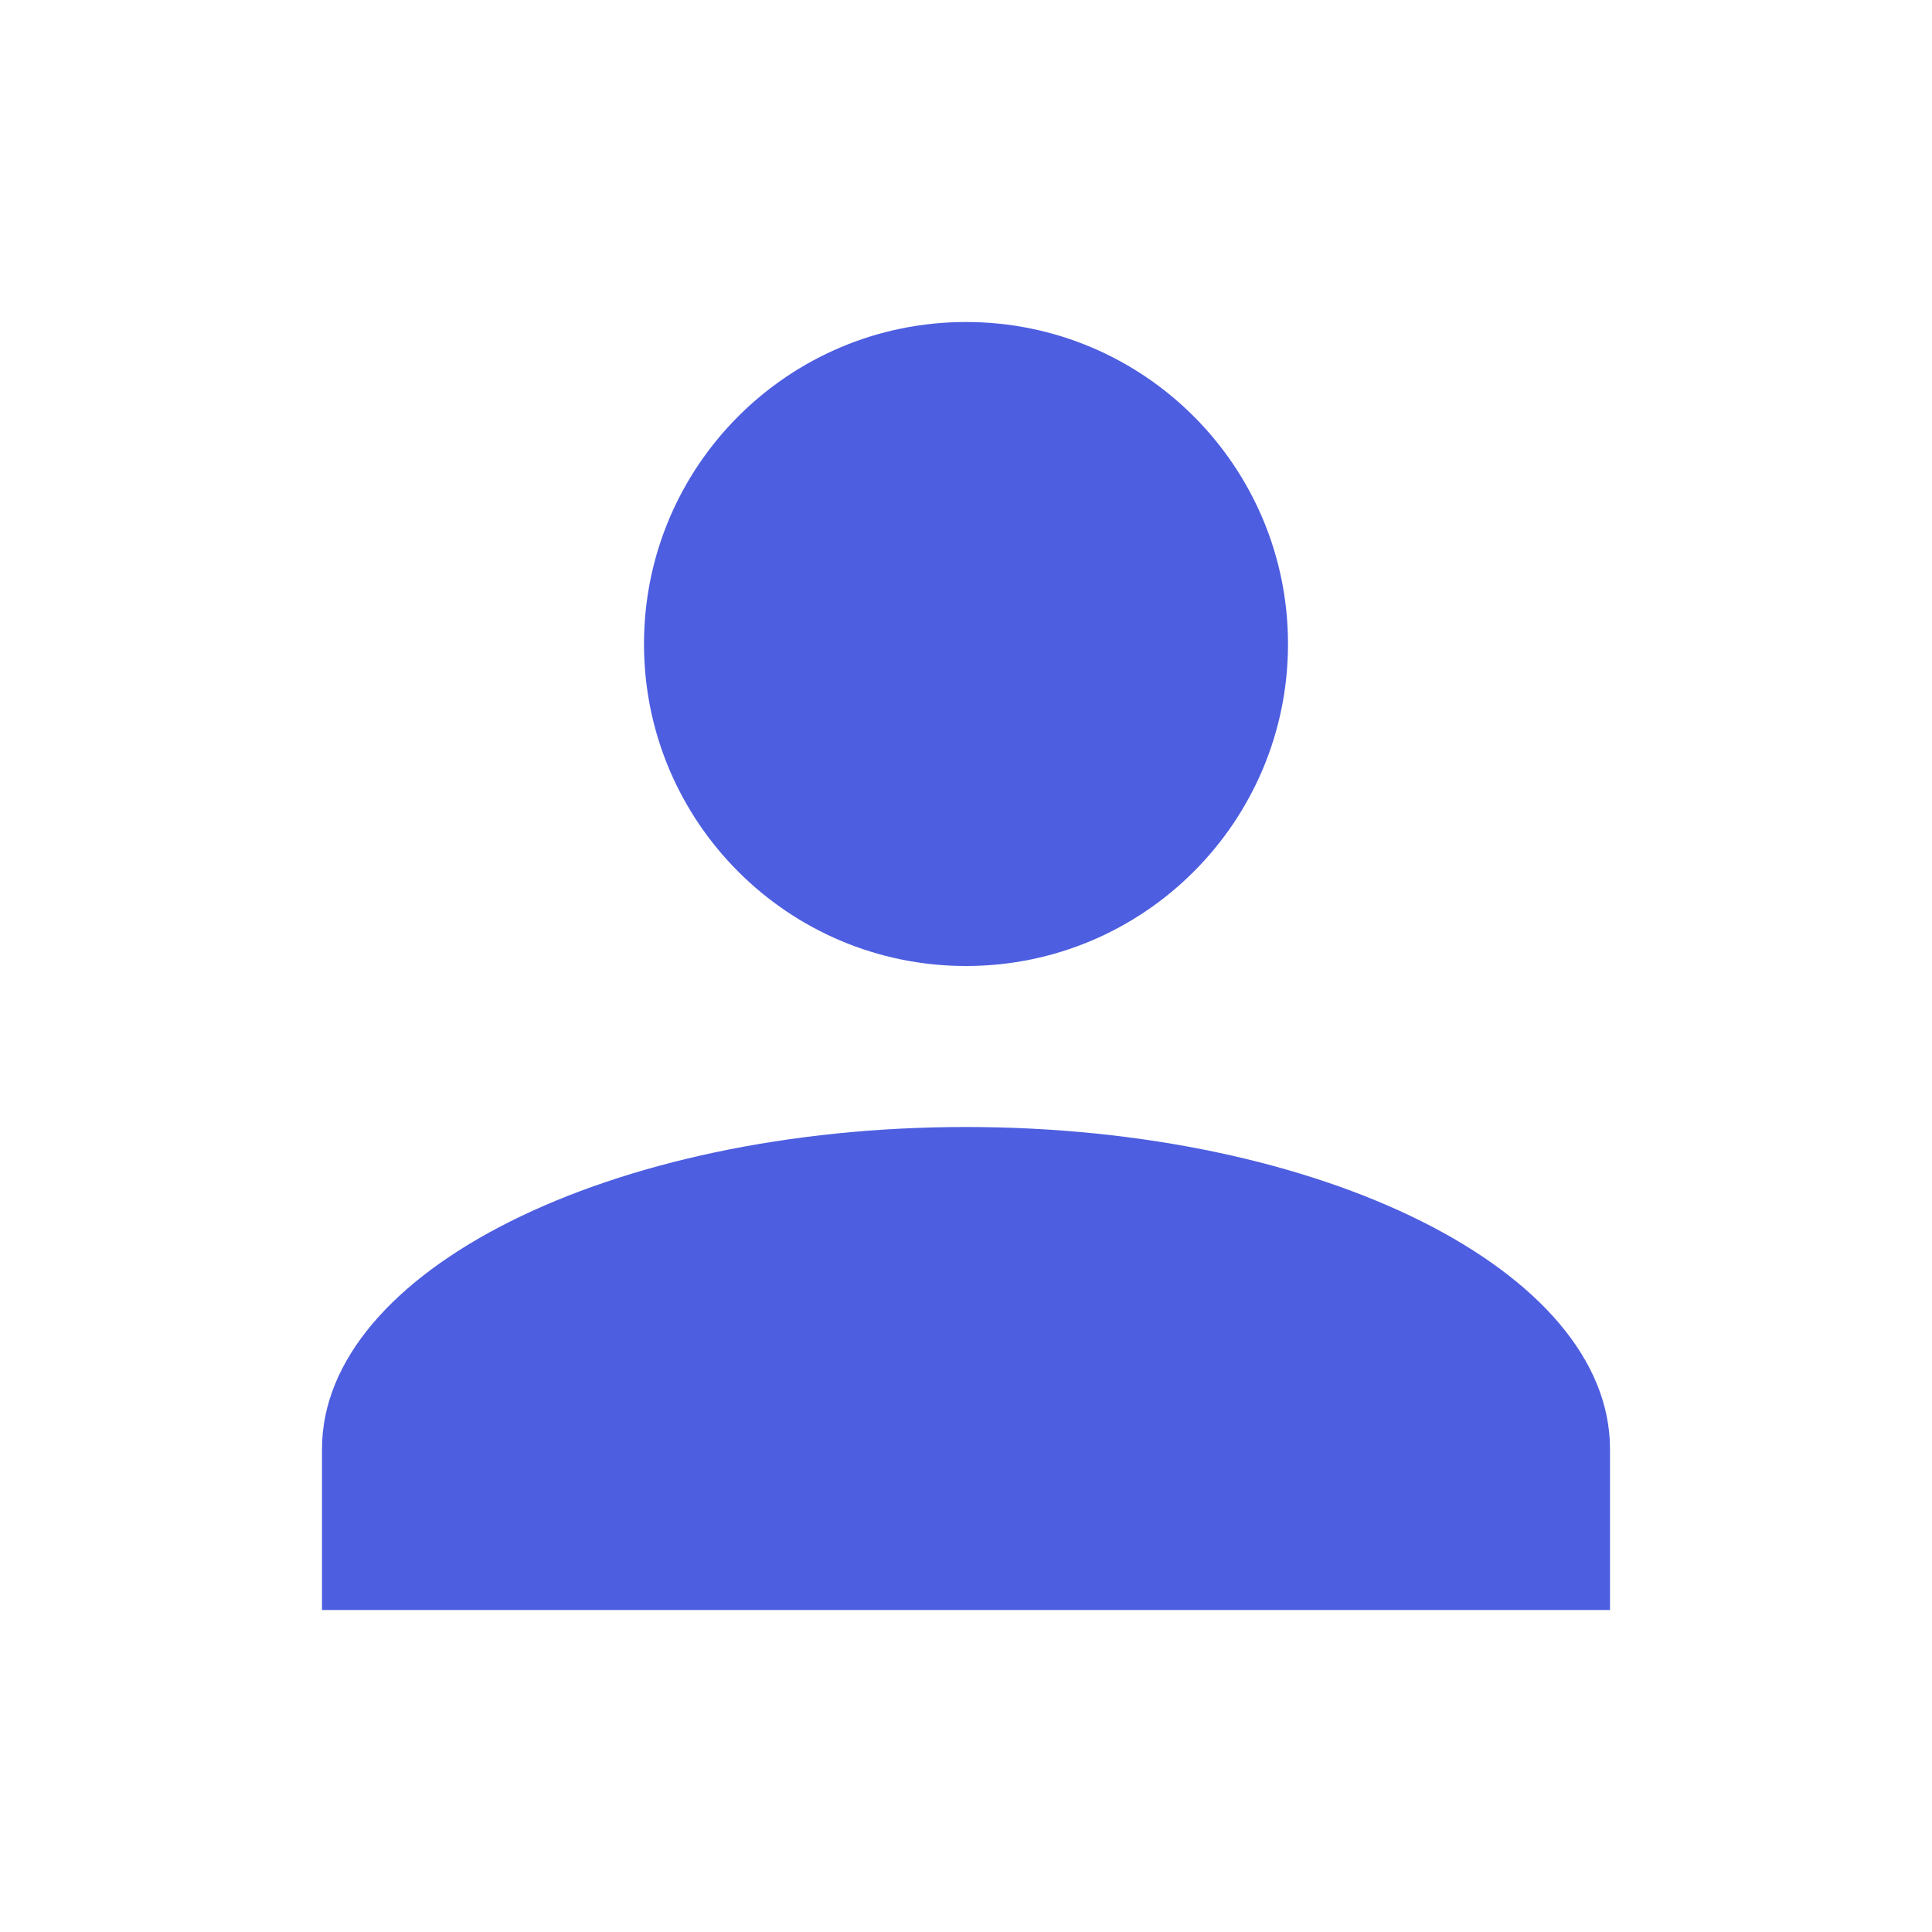 <!-- Generated by IcoMoon.io -->
<svg version="1.1" xmlns="http://www.w3.org/2000/svg" width="18" height="18" viewBox="0 0 18 18">
<title>account</title>
<path fill="#4d5ee0" d="M9 3c1.657 0 3 1.343 3 3v0c0 1.657-1.343 3-3 3v0c-1.657 0-3-1.343-3-3v0c0-1.657 1.343-3 3-3v0zM9 10.5c3.315 0 6 1.342 6 3v1.5h-12v-1.5c0-1.657 2.685-3 6-3z"></path>
</svg>

